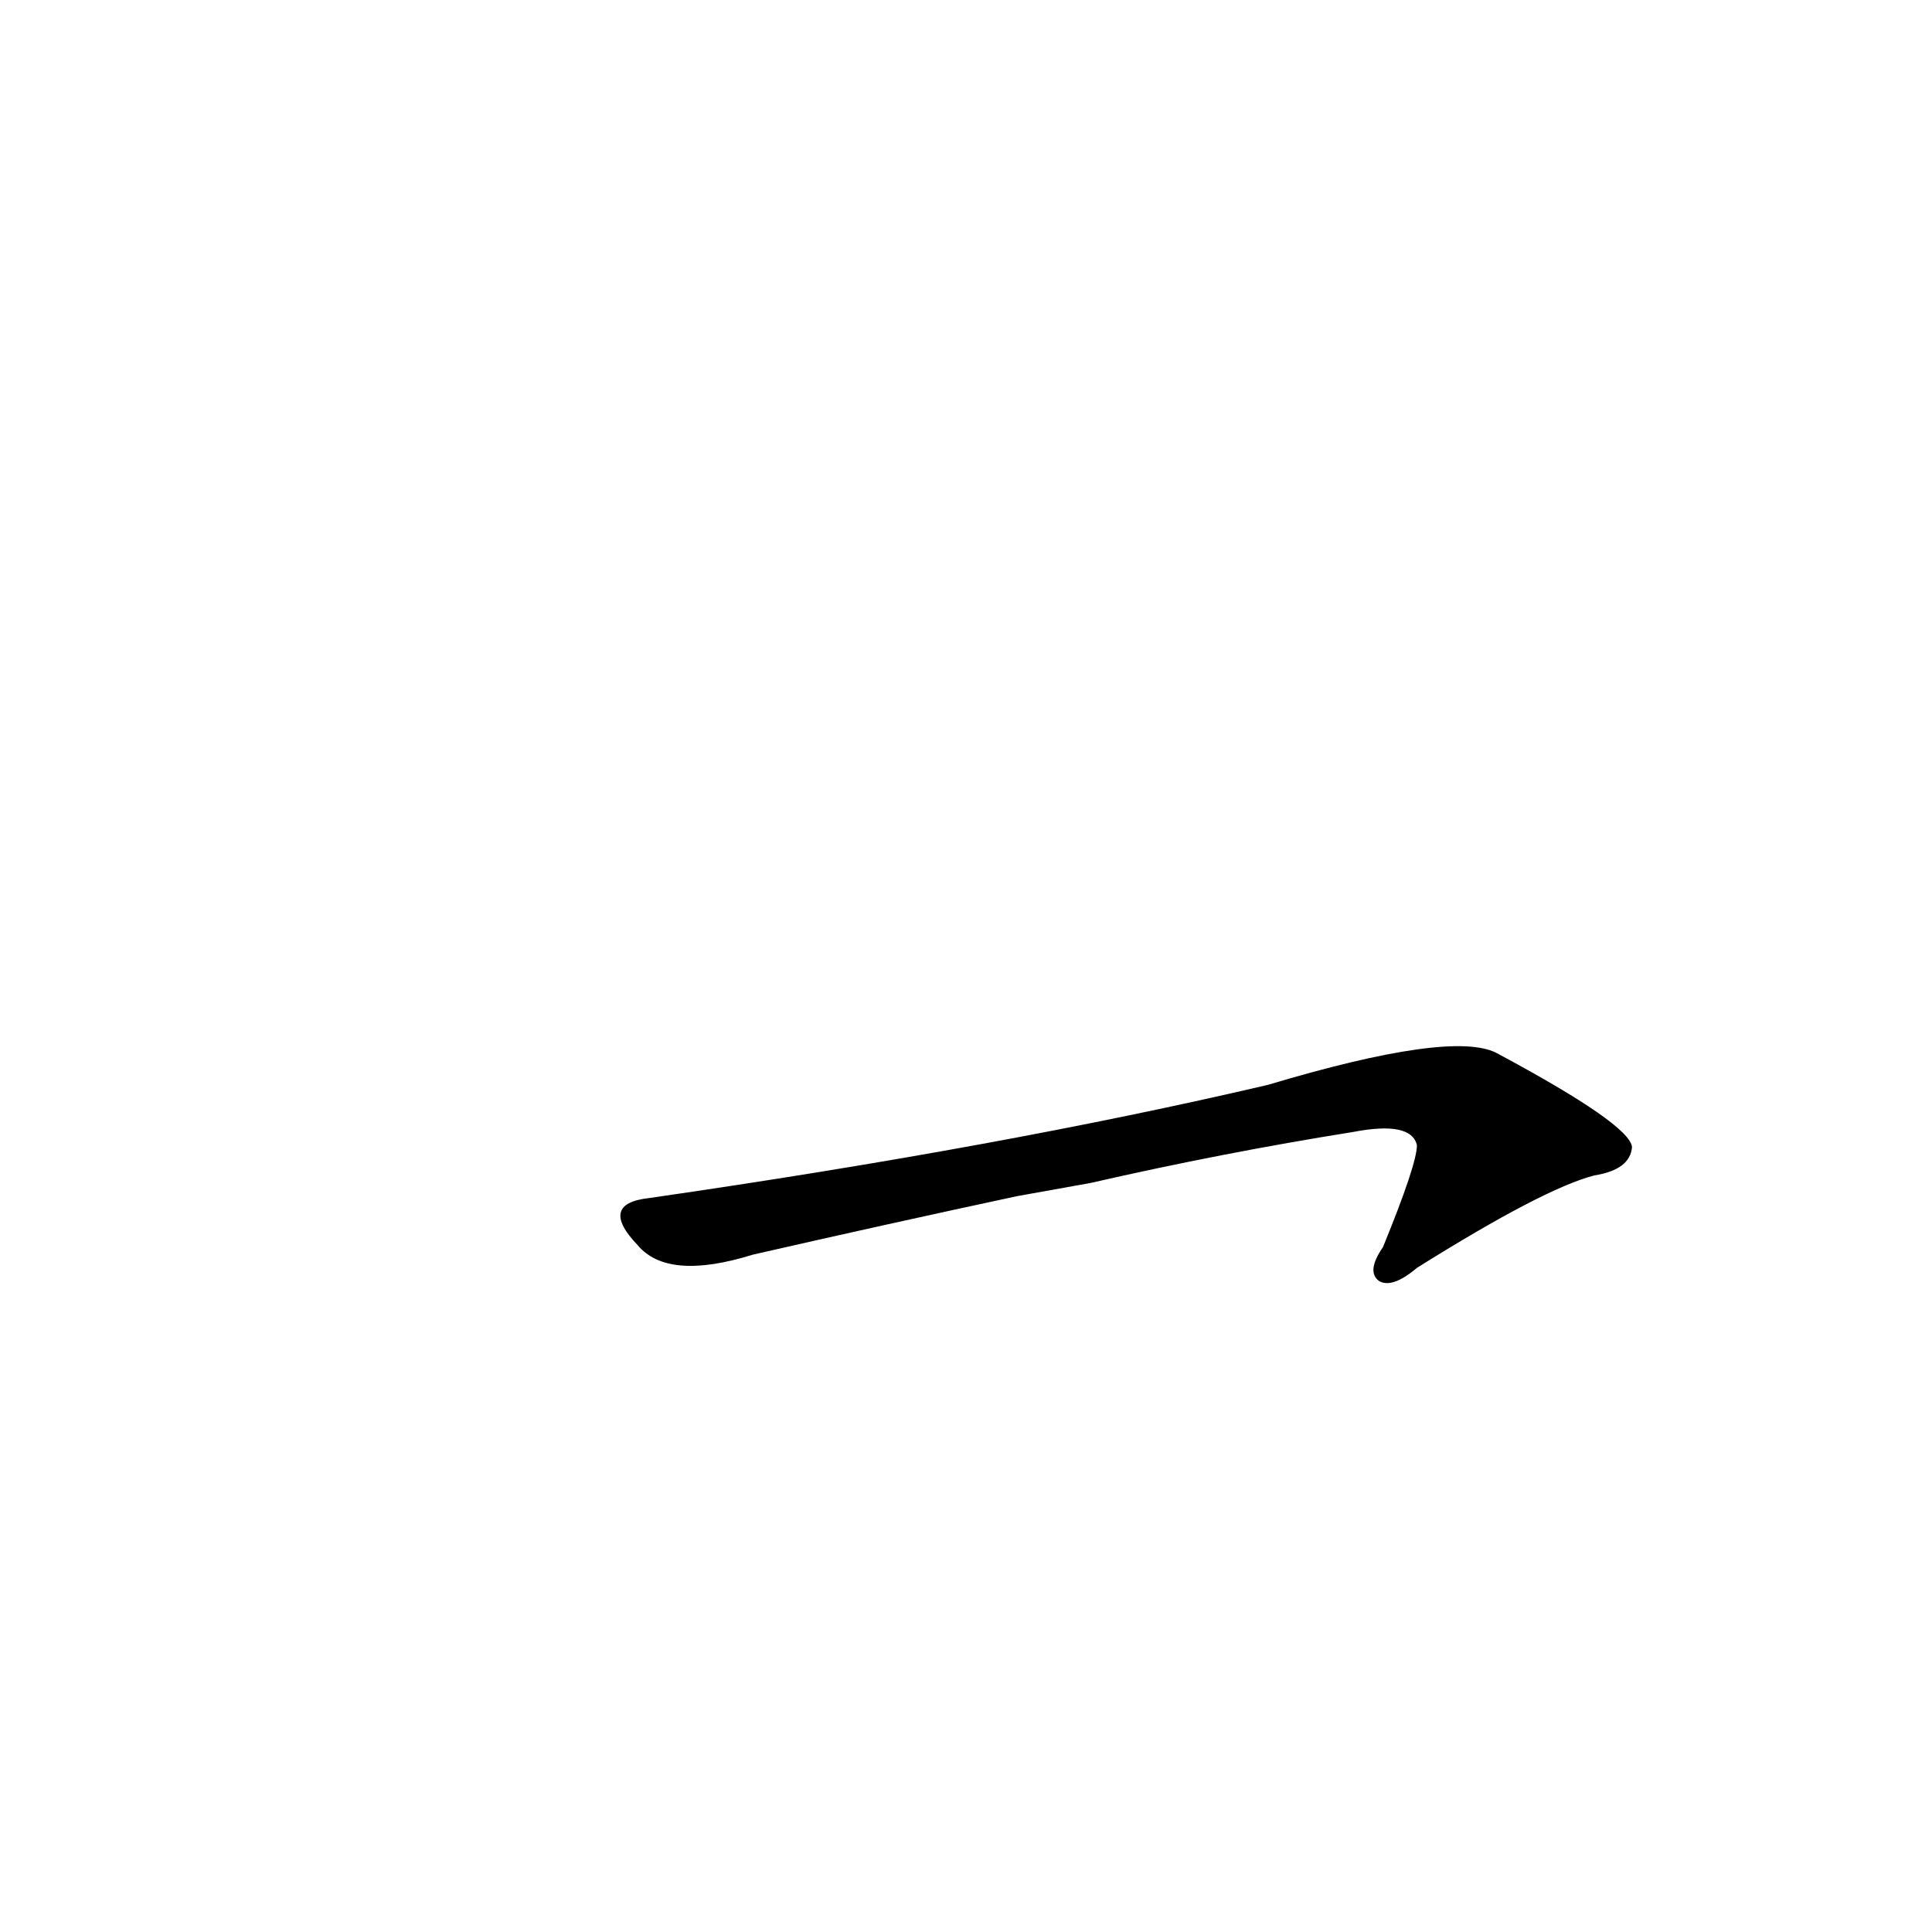 <?xml version='1.0' encoding='utf-8'?>
<svg xmlns="http://www.w3.org/2000/svg" version="1.1" viewBox="0 0 1024 1024"><g transform="scale(1, -1) translate(0, -900)"><path d="M 578 273 Q 648 289 717 300 Q 748 306 751 293 Q 751 283 733 239 Q 724 226 731 221 Q 738 217 751 228 Q 818 270 845 277 Q 864 280 865 292 Q 864 304 793 342 Q 769 354 672 325 Q 531 292 344 265 Q 317 262 338 240 Q 354 221 399 235 Q 469 251 539 266 L 578 273 Z" fill="black" /></g></svg>